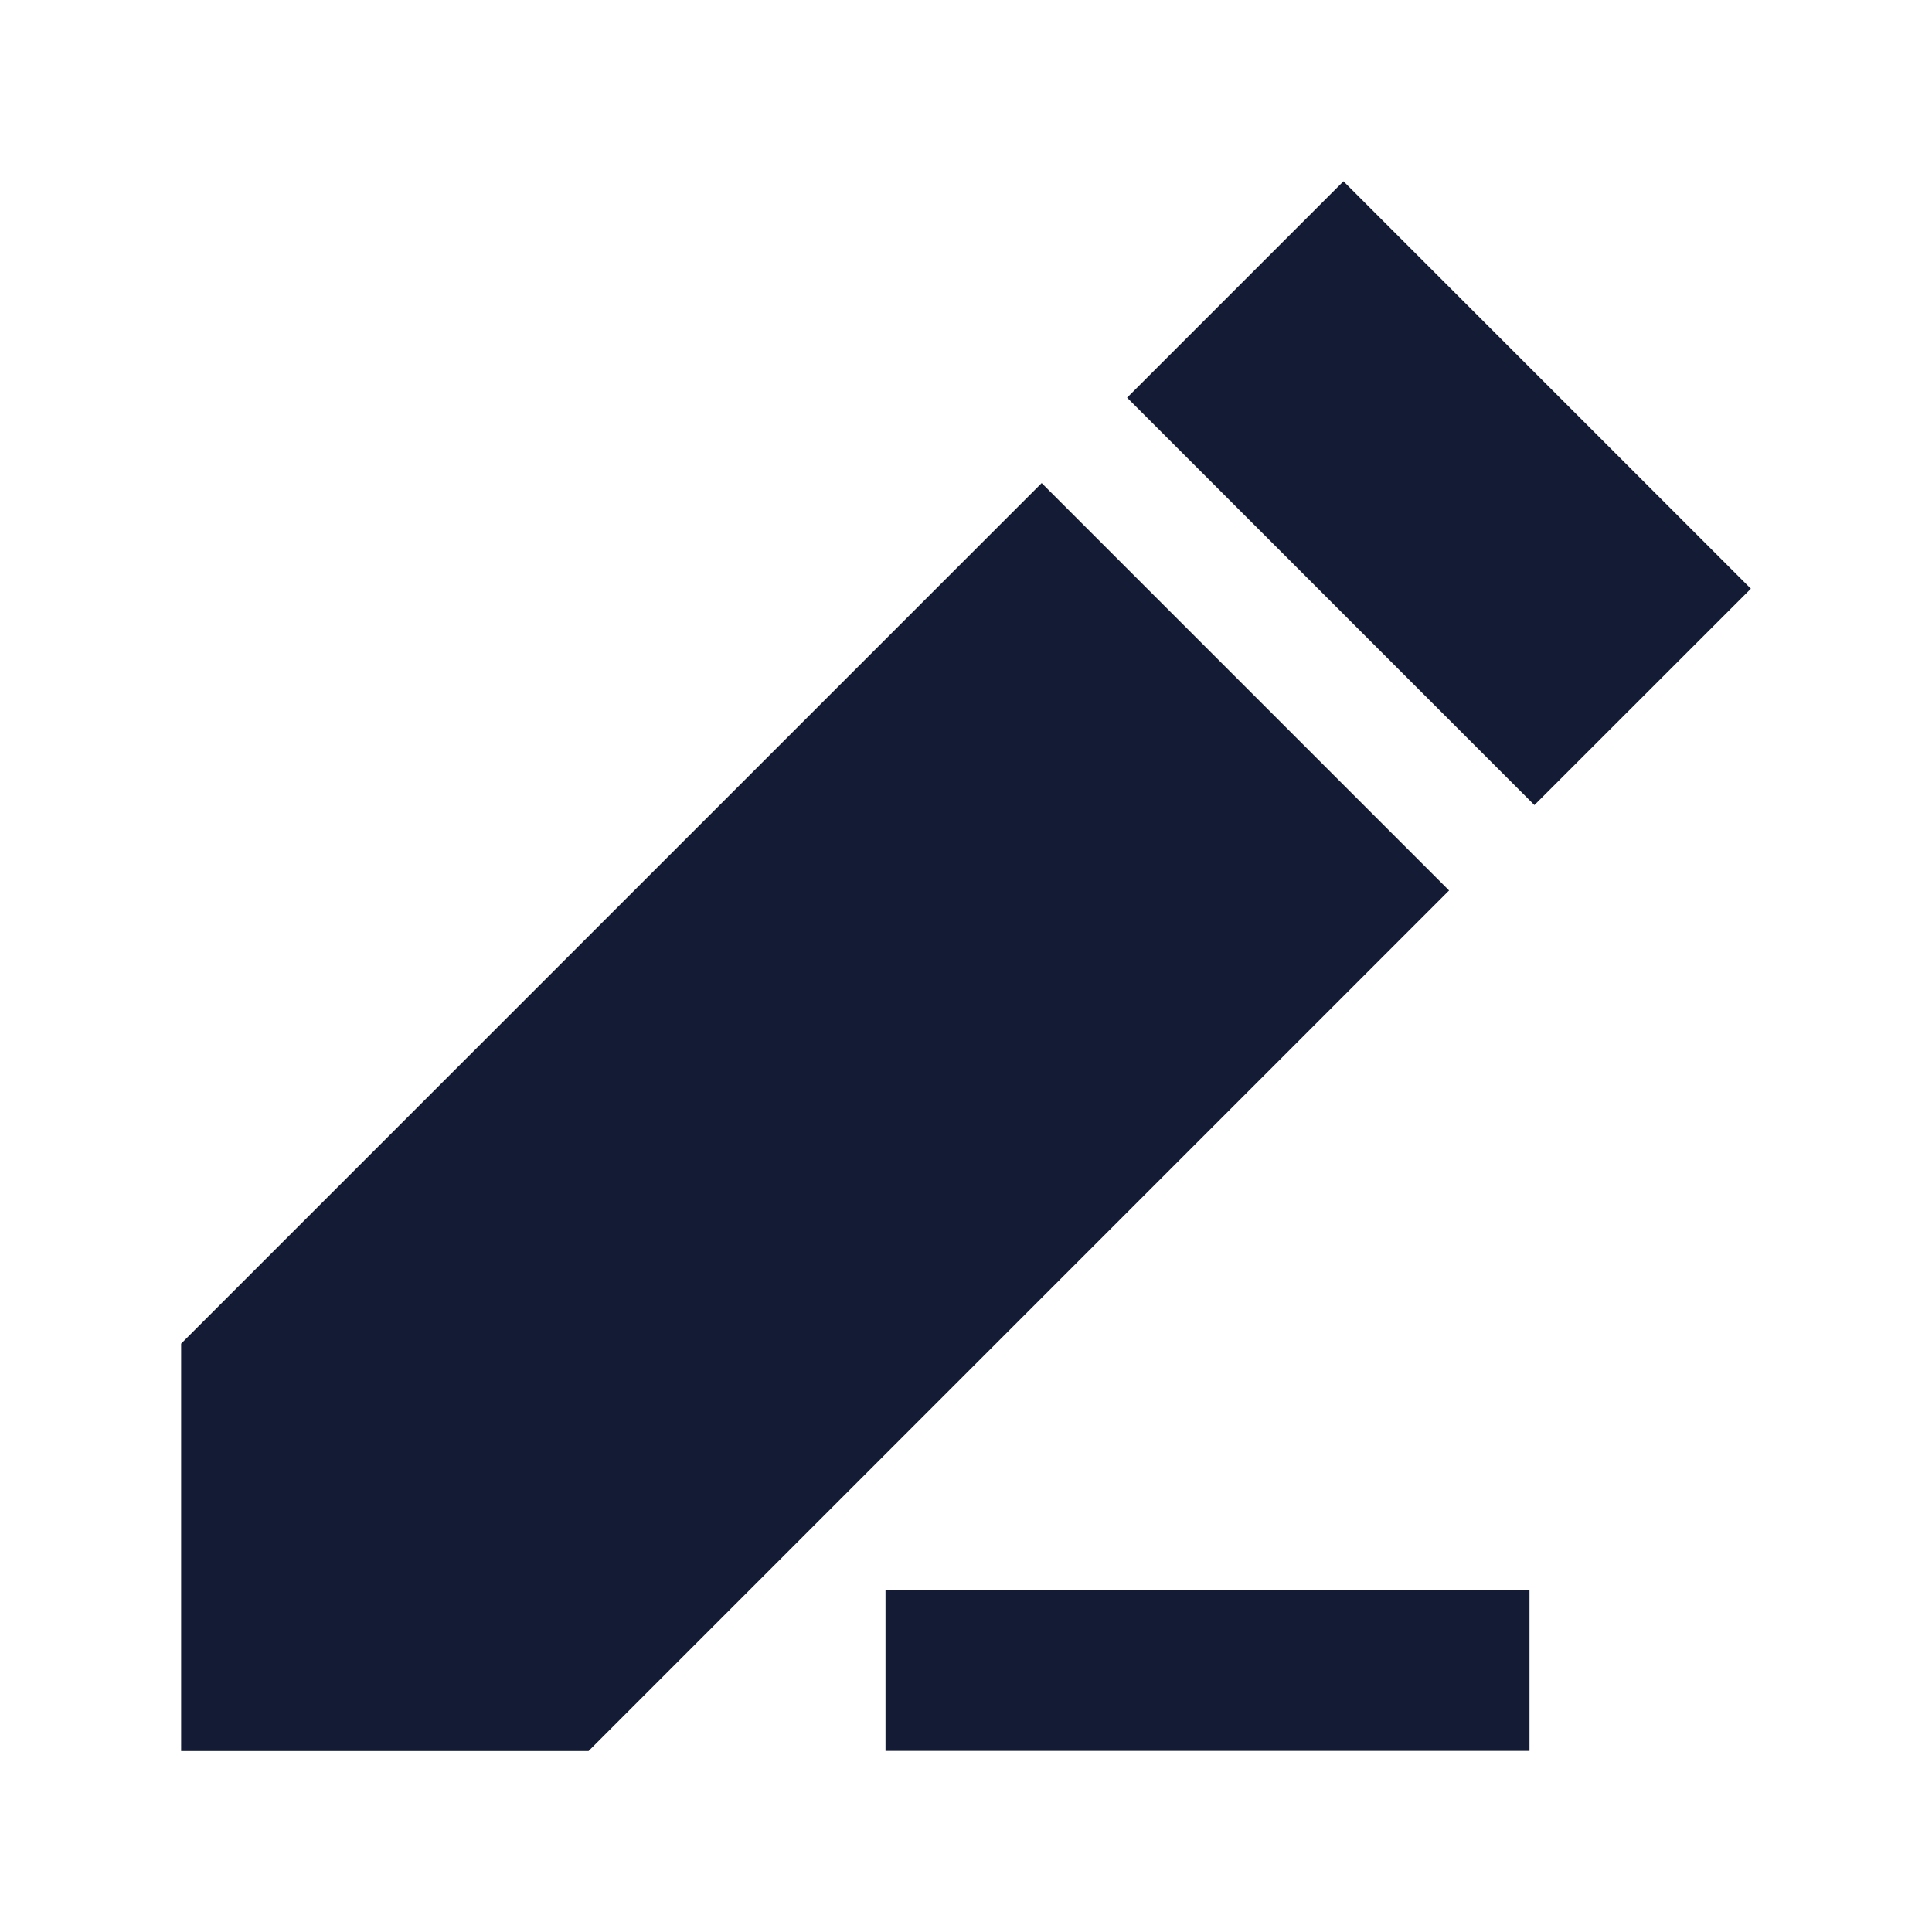 <svg width="24" height="24" viewBox="0 0 24 24" fill="none" xmlns="http://www.w3.org/2000/svg">
<path fill-rule="evenodd" clip-rule="evenodd" d="M11 19.75H19V21.75H11V19.75Z" fill="#141B34"/>
<path d="M21.75 7.313L16.689 2.252L14.001 4.94L19.061 10.001L21.75 7.313Z" fill="#141B34"/>
<path d="M18.001 11.062L12.94 6.001L2.25 16.691V21.752H7.311L18.001 11.062Z" fill="#141B34"/>
</svg>
